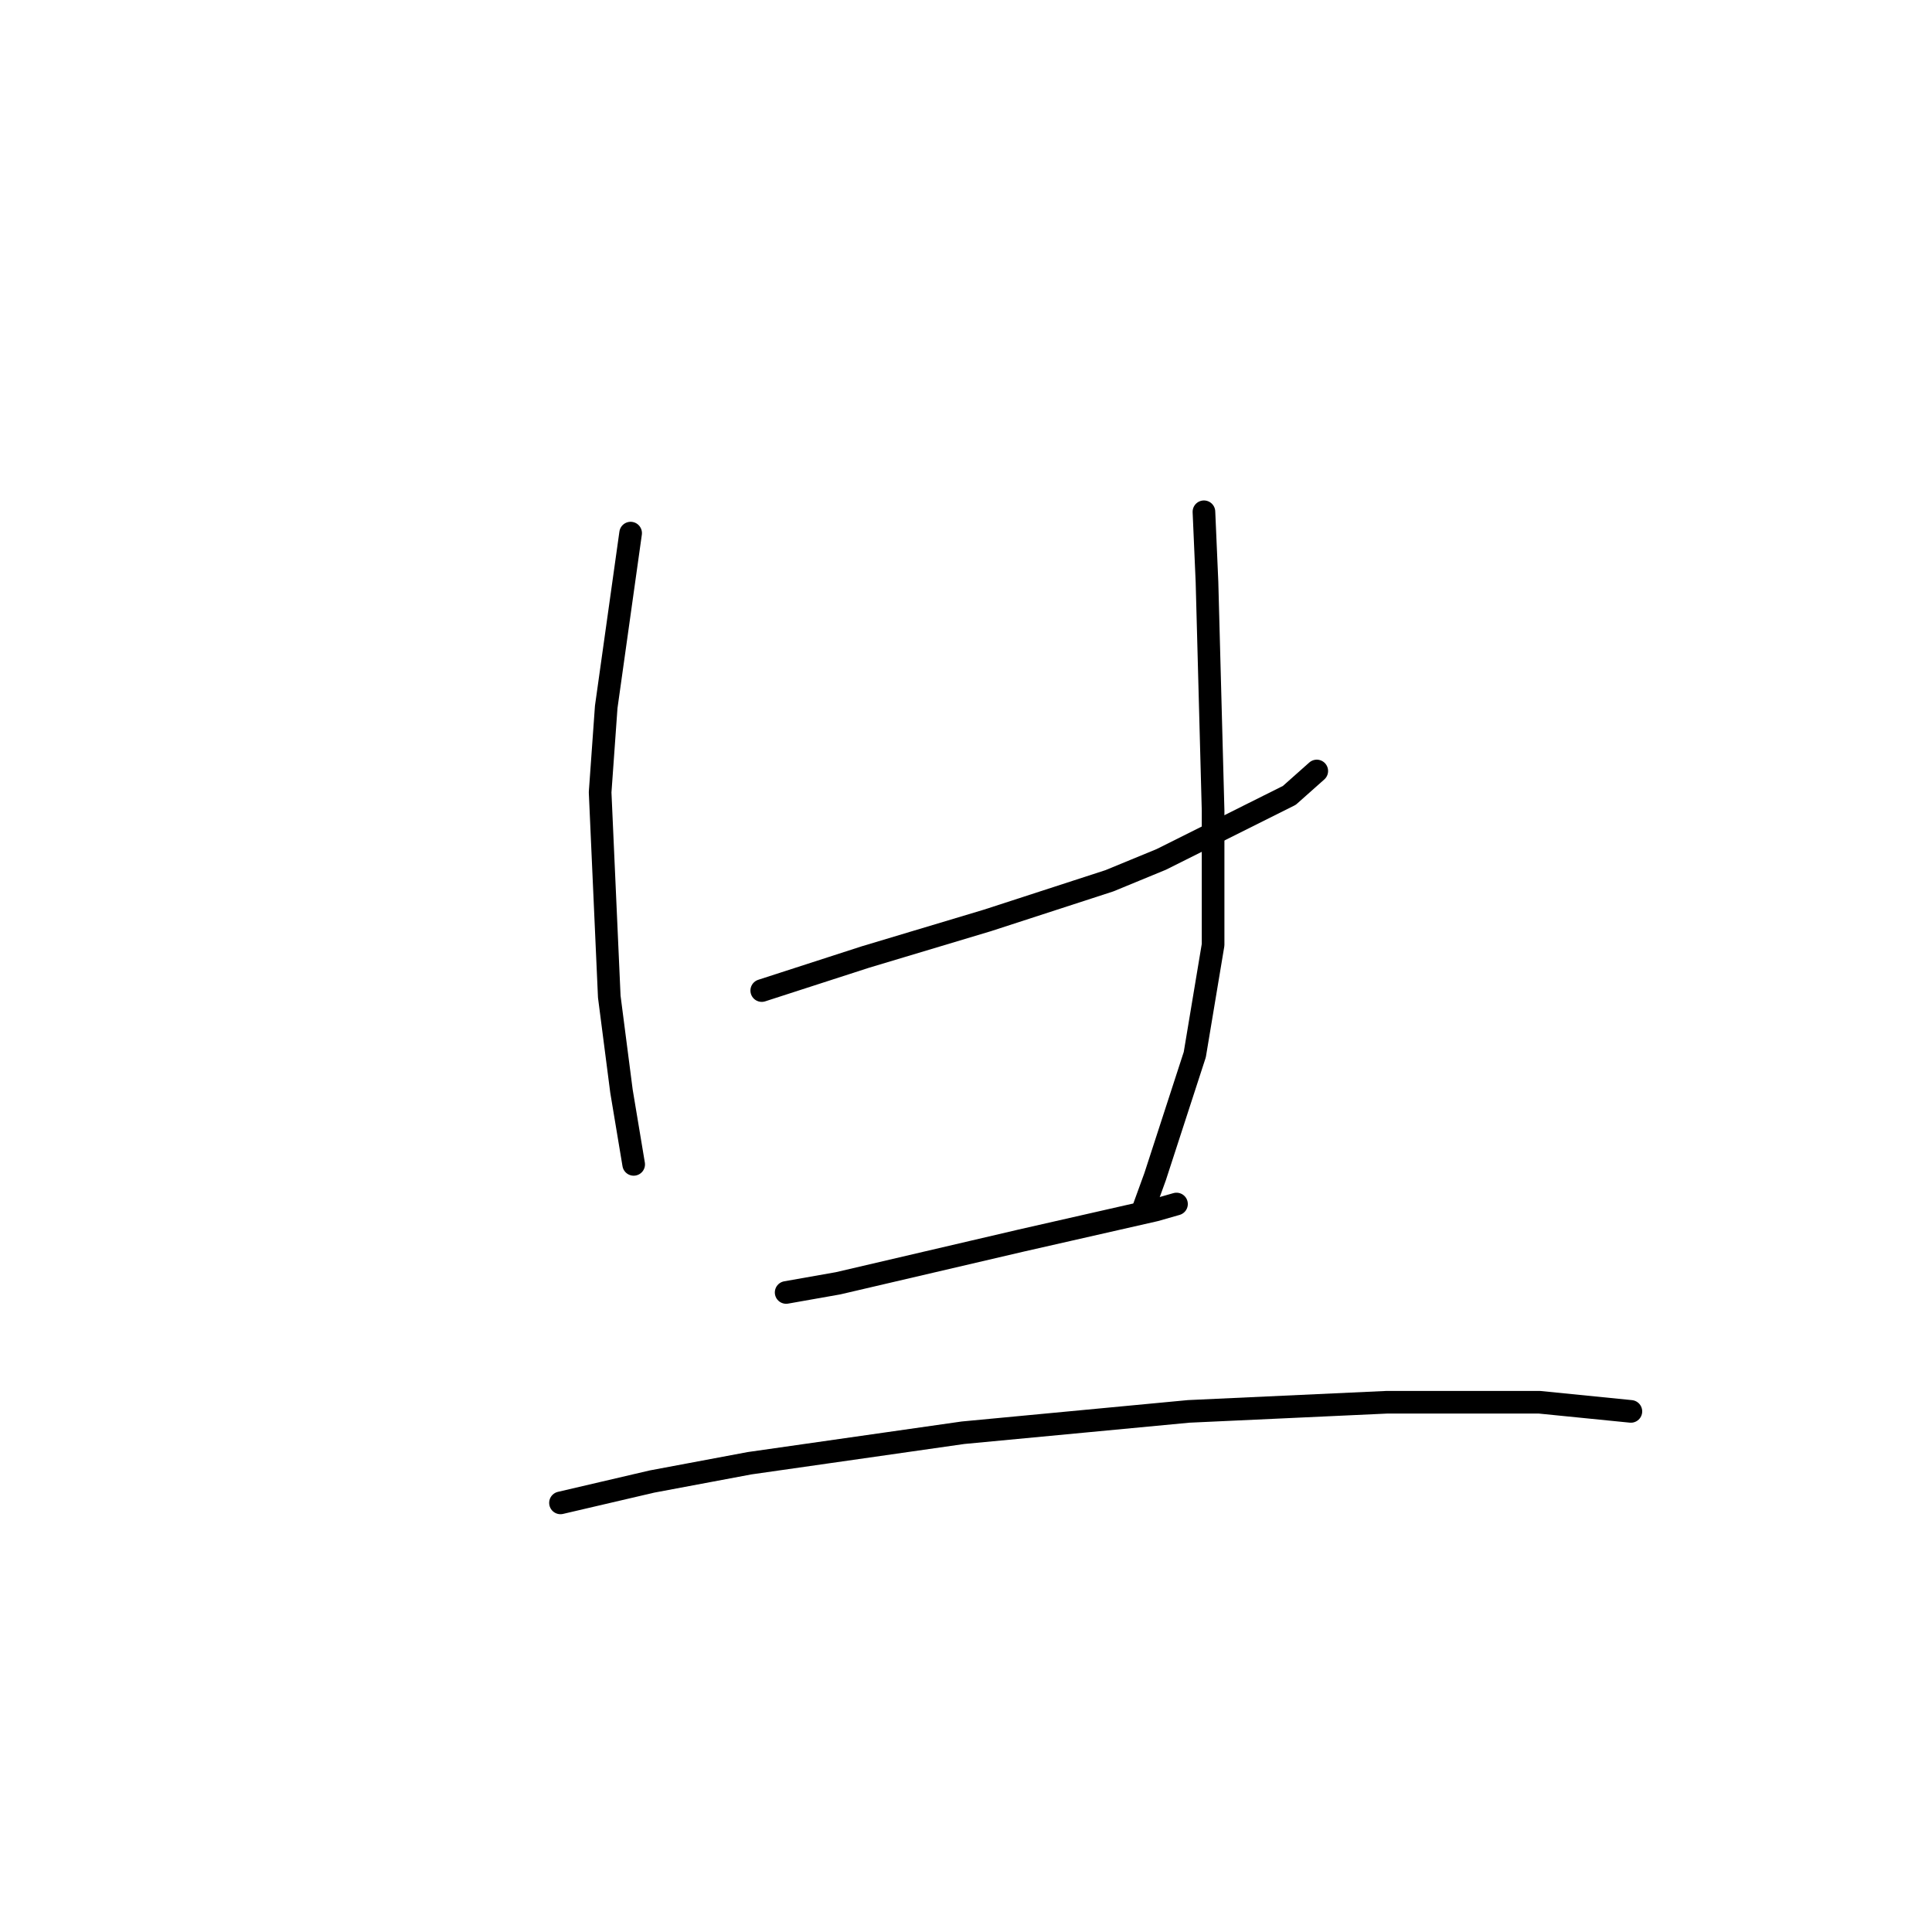 <?xml version="1.0" standalone="no"?>
    <svg width="256" height="256" xmlns="http://www.w3.org/2000/svg" version="1.1">
    <polyline stroke="black" stroke-width="3" stroke-linecap="round" fill="transparent" stroke-linejoin="round" points="83.561 70.641 80.328 93.674 79.52 104.988 80.732 132.062 82.349 144.588 83.965 154.286 83.965 154.286 " />
        <polyline stroke="black" stroke-width="3" stroke-linecap="round" fill="transparent" stroke-linejoin="round" points="100.936 131.254 114.675 126.809 130.839 121.96 147.002 116.707 153.871 113.878 170.843 105.392 174.479 102.16 174.479 102.16 " />
        <polyline stroke="black" stroke-width="3" stroke-linecap="round" fill="transparent" stroke-linejoin="round" points="159.528 67.813 159.932 77.106 160.741 107.413 160.741 125.192 158.316 139.739 153.063 155.903 151.447 160.347 151.447 160.347 " />
        <polyline stroke="black" stroke-width="3" stroke-linecap="round" fill="transparent" stroke-linejoin="round" points="104.169 171.258 111.039 170.045 135.283 164.388 153.063 160.347 155.892 159.539 155.892 159.539 " />
        <polyline stroke="black" stroke-width="3" stroke-linecap="round" fill="transparent" stroke-linejoin="round" points="74.267 199.139 86.389 196.311 99.32 193.886 127.606 189.845 157.508 187.017 183.773 185.805 203.977 185.805 216.1 187.017 216.1 187.017 " />
        </svg>